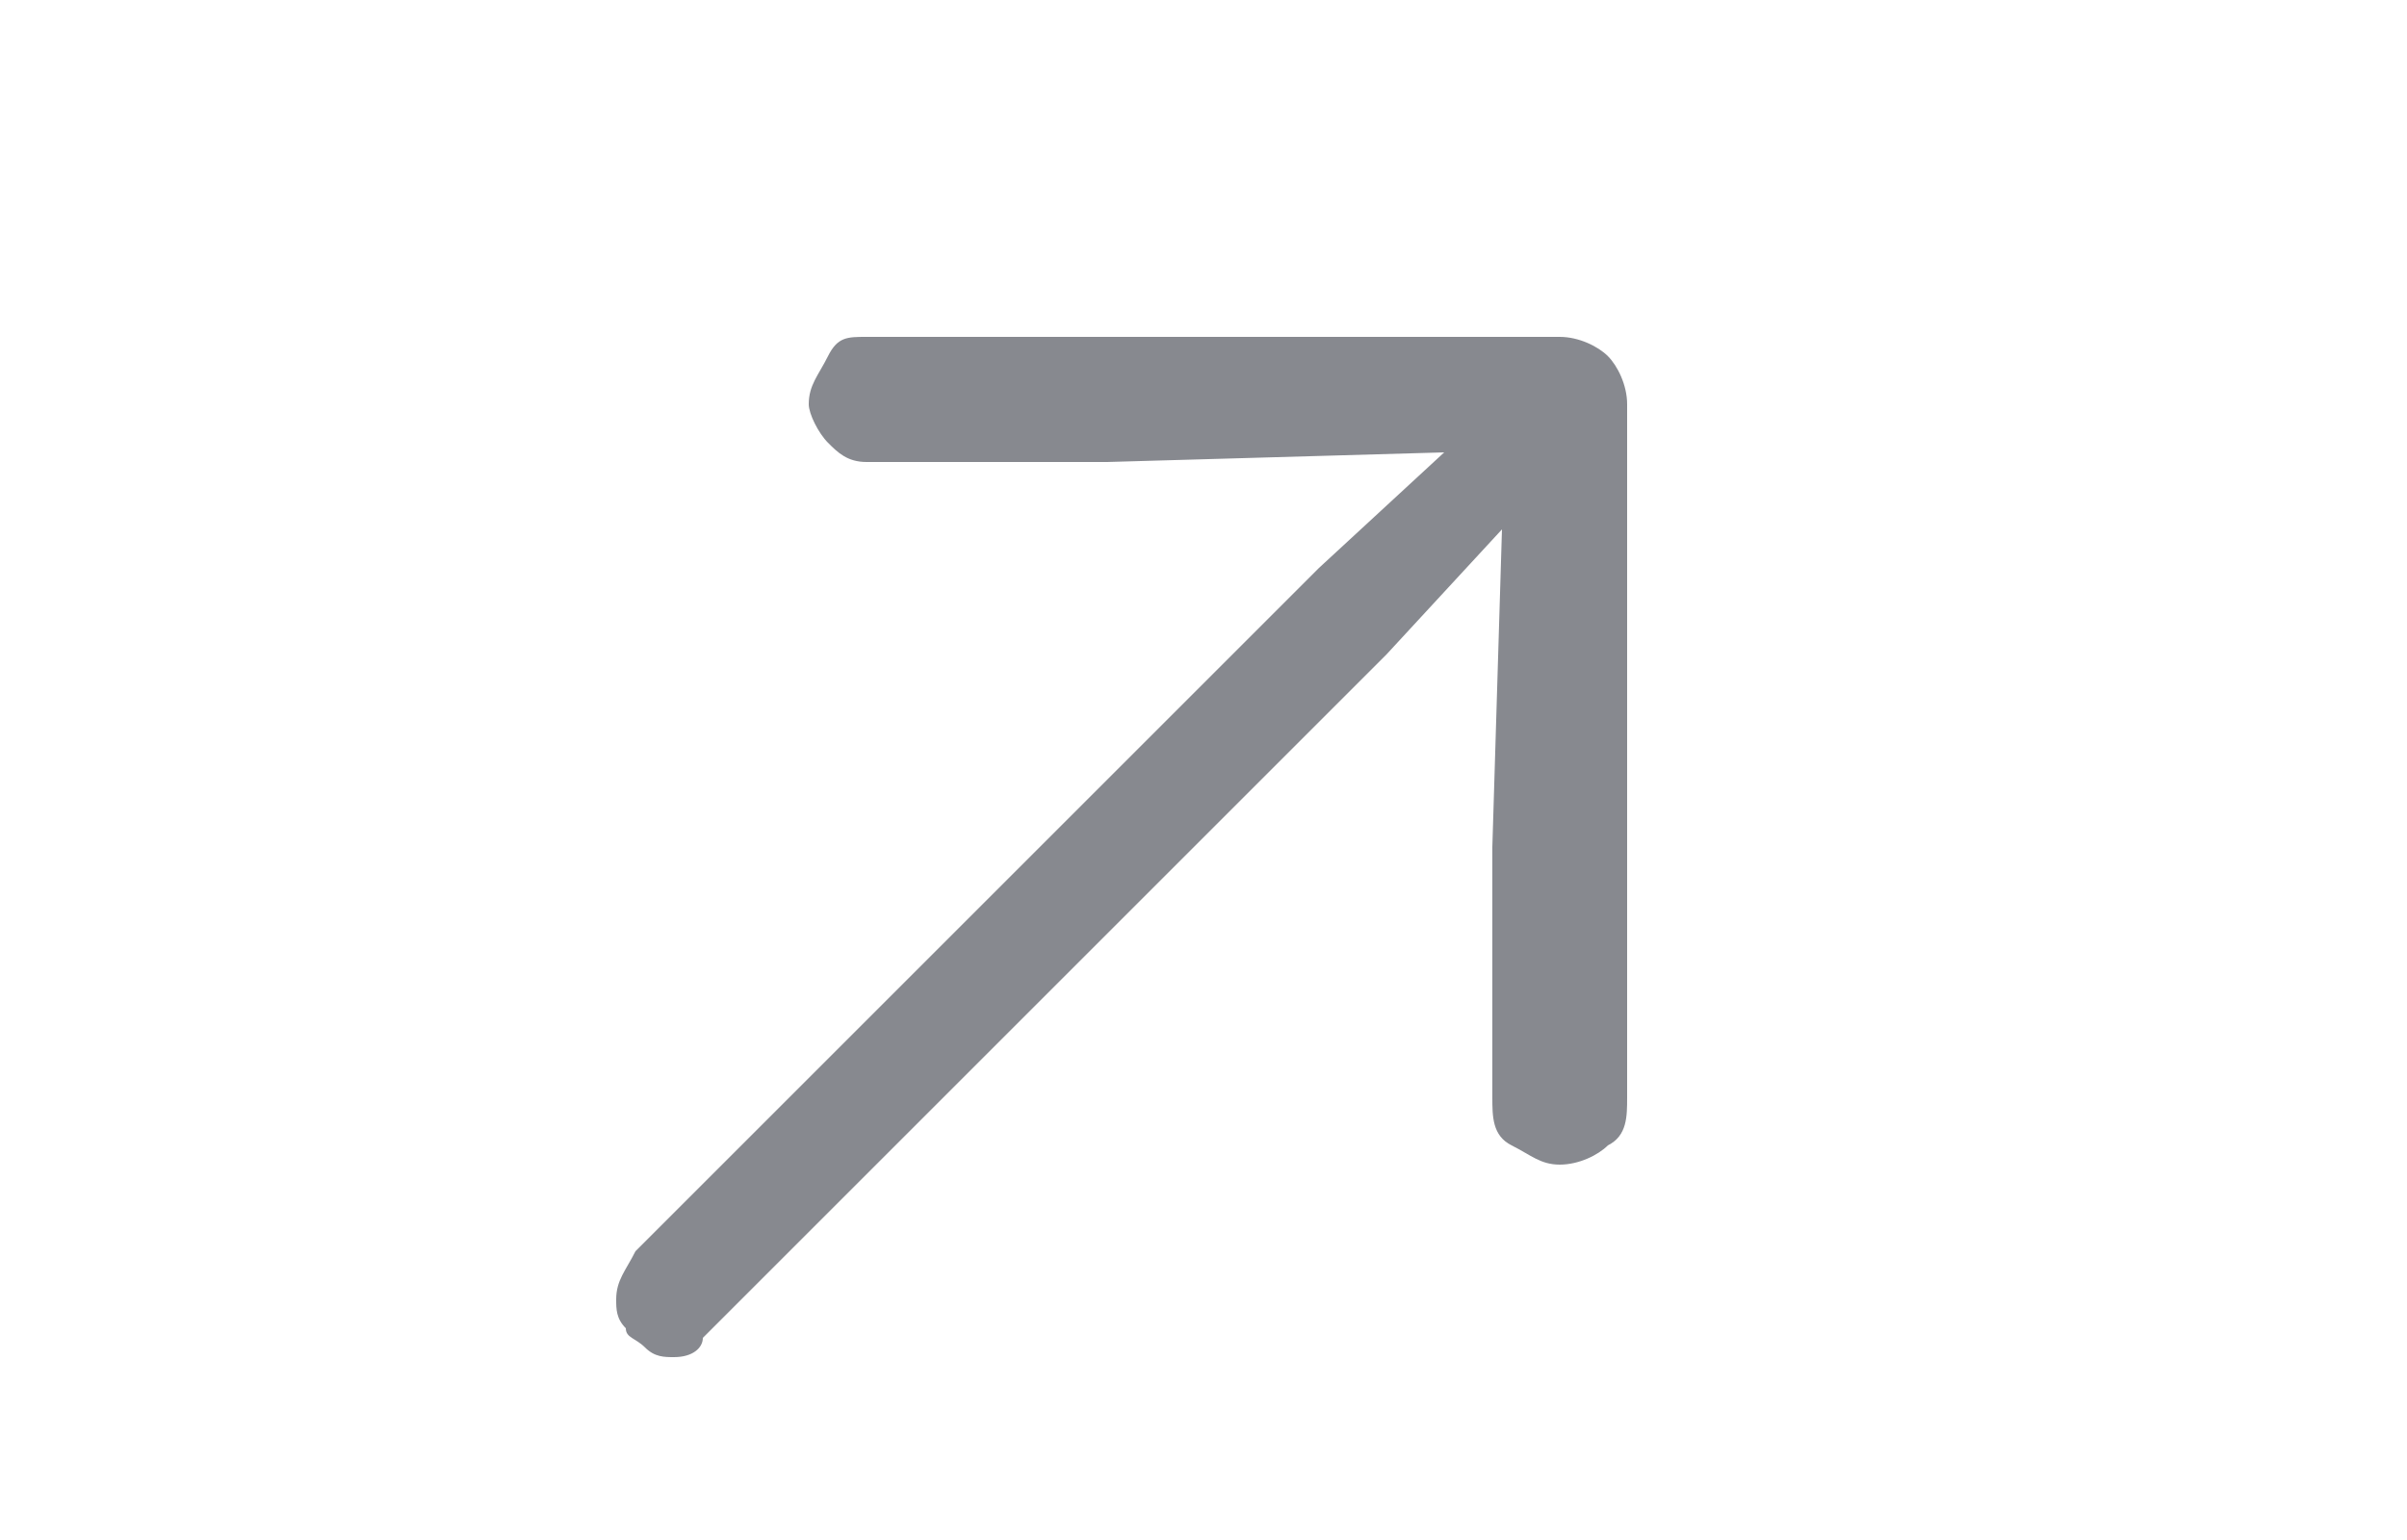 <?xml version="1.0" encoding="utf-8"?>
<!-- Generator: Adobe Illustrator 27.9.0, SVG Export Plug-In . SVG Version: 6.00 Build 0)  -->
<svg version="1.1" id="Ebene_1" xmlns="http://www.w3.org/2000/svg" xmlns:xlink="http://www.w3.org/1999/xlink" x="0px" y="0px"
	 viewBox="0 0 25 16" style="enable-background:new 0 0 25 16;" xml:space="preserve">
<style type="text/css">
	.st0{fill:#87898F;}
</style>
<g>
	<path class="st0" d="M16.7,11.9c-0.1,0.1-0.3,0.2-0.5,0.2c-0.2,0-0.3-0.1-0.5-0.2s-0.2-0.3-0.2-0.5V8.8l0.1-3.3l-1.2,1.3l-7.1,7.1
		C7.3,14,7.2,14.1,7,14.1c-0.1,0-0.2,0-0.3-0.1s-0.2-0.1-0.2-0.2c-0.1-0.1-0.1-0.2-0.1-0.3c0-0.2,0.1-0.3,0.2-0.5l7.1-7.1L15,4.7
		l-3.5,0.1H9c-0.2,0-0.3-0.1-0.4-0.2S8.4,4.3,8.4,4.2c0-0.2,0.1-0.3,0.2-0.5S8.8,3.5,9,3.5h7.2c0.2,0,0.4,0.1,0.5,0.2
		c0.1,0.1,0.2,0.3,0.2,0.5l0,7.2C16.9,11.6,16.9,11.8,16.7,11.9z"/>
</g>
</svg>
